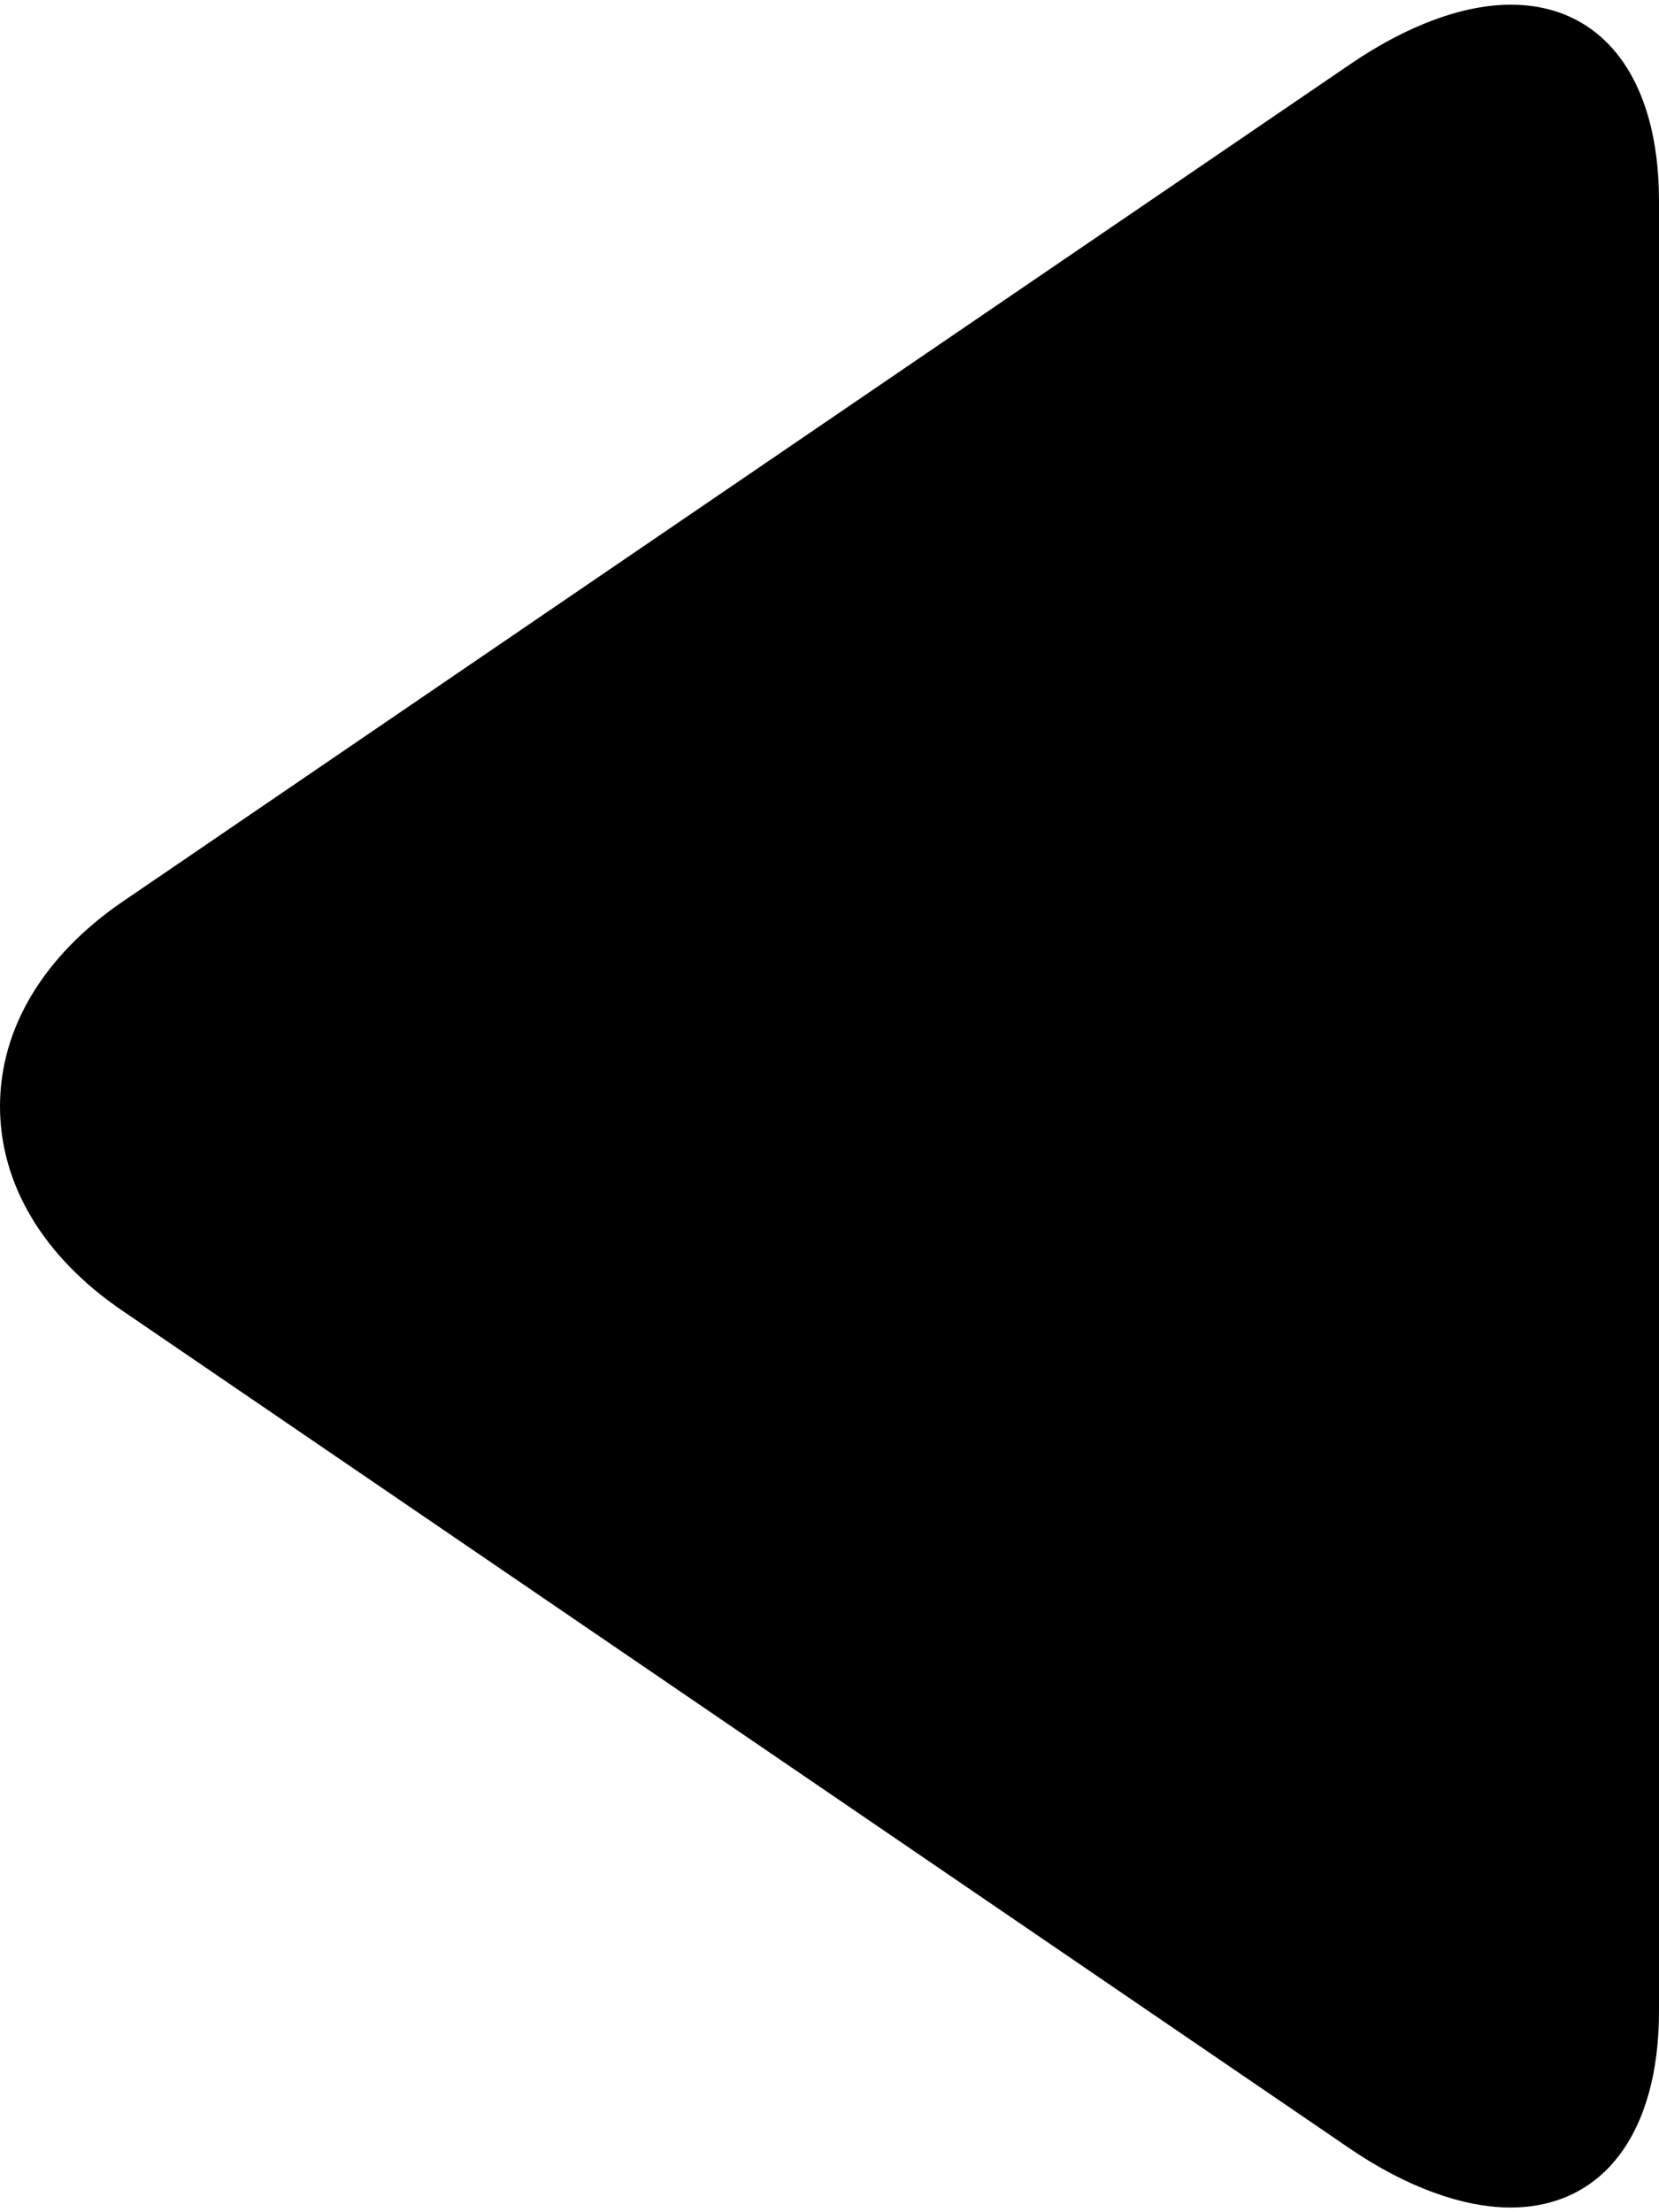 <svg width="12" height="16" viewBox="0 0 12 16" fill="none" xmlns="http://www.w3.org/2000/svg">
<path d="M0.884 9.479L9.76 15.537C10.169 15.817 10.582 15.966 10.926 15.966C11.589 15.966 12 15.434 12 14.546L12 1.452C12 0.564 11.59 0.034 10.928 0.034C10.584 0.034 10.178 0.183 9.767 0.464L0.887 6.521C0.316 6.912 -4.76837e-07 7.437 -4.76837e-07 8.001C-0 8.564 0.312 9.089 0.884 9.479Z" fill="currentColor"/>
</svg>
